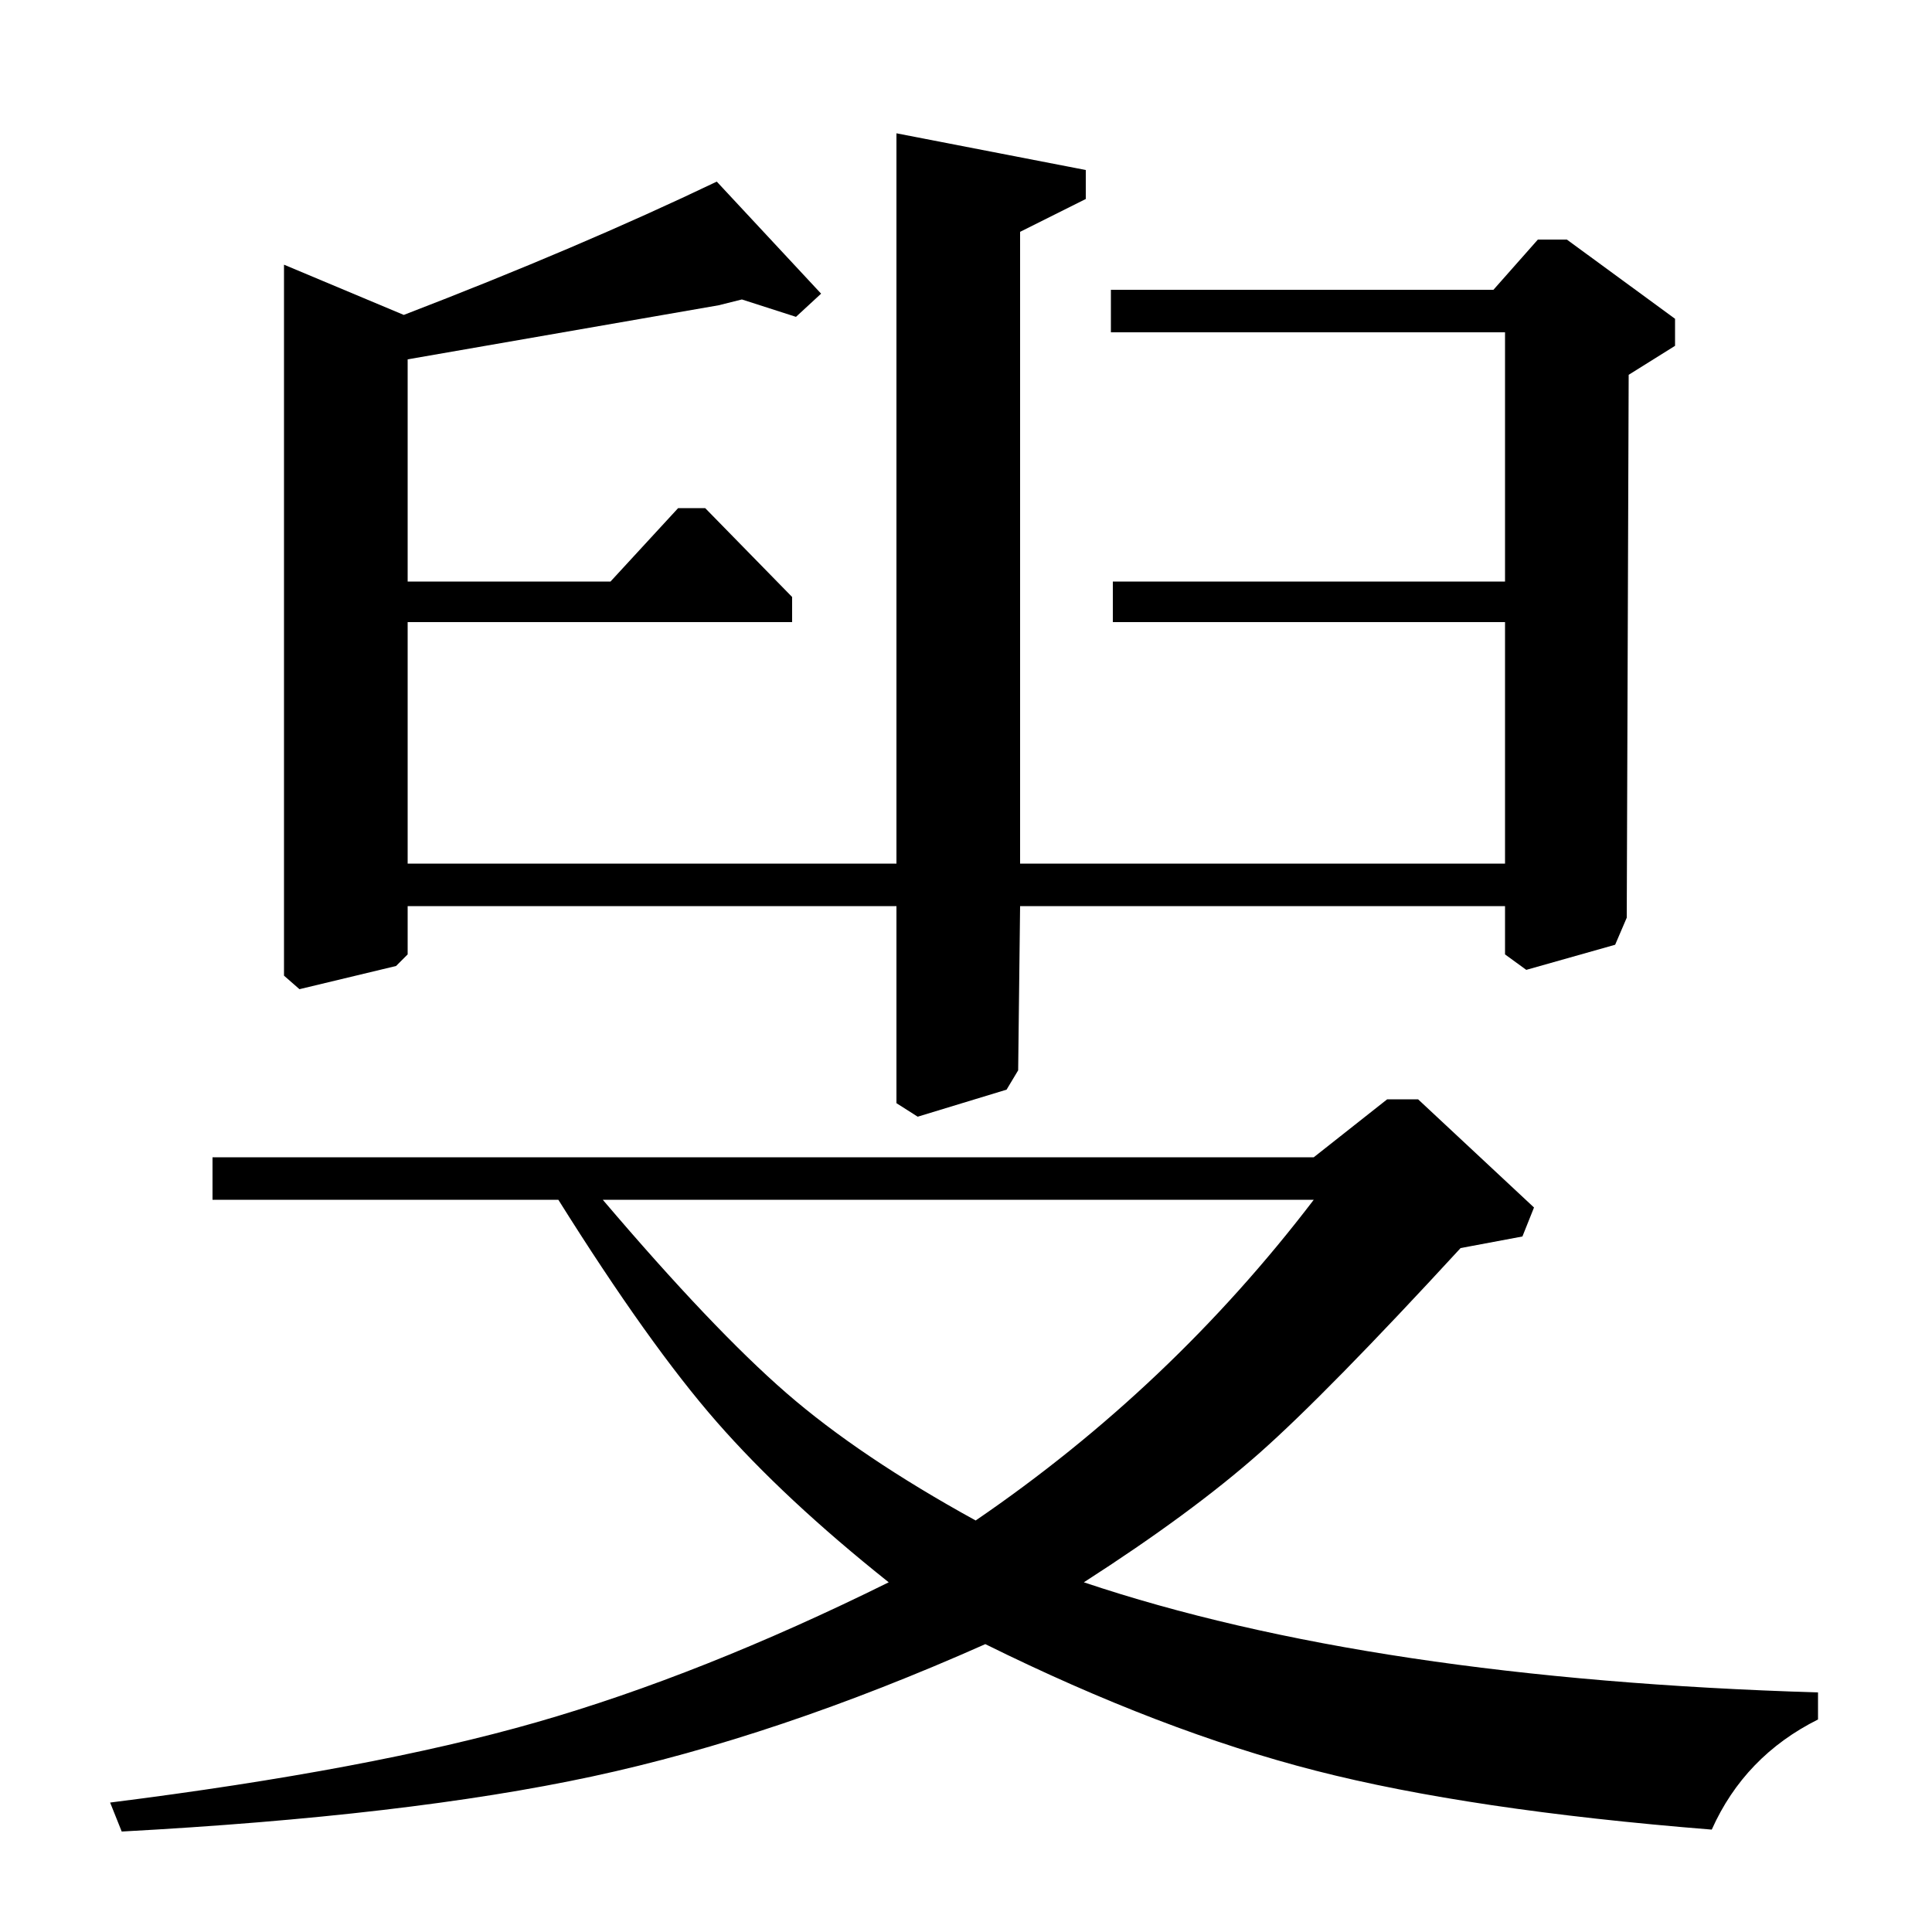 <?xml version="1.0" standalone="no"?>
<!DOCTYPE svg PUBLIC "-//W3C//DTD SVG 1.1//EN" "http://www.w3.org/Graphics/SVG/1.1/DTD/svg11.dtd" >
<svg xmlns="http://www.w3.org/2000/svg" xmlns:xlink="http://www.w3.org/1999/xlink" version="1.1" viewBox="0 -140 1000 1000">
  <g transform="matrix(1 0 0 -1 0 860)">
   <path fill="currentColor"
d="M464 531h-253v-25l-6 -6l-50 -12l-8 7v368l62 -26q91 35 162 69l54 -58l-13 -12l-28 9l-12 -3l-161 -28v-115h105l35 38h14l45 -46v-13h-199v-125h253v378l98 -19v-15l-34 -17v-327h251v125h-203v21h203v129h-204v22h198l23 26h15l56 -41v-14l-24 -15l-1 -281l-6 -14
l-46 -13l-11 8v25h-251l-1 -85l-6 -10l-46 -14l-11 7v102zM289 379h-179v22h570l38 30h16l60 -56l-6 -15l-32 -6q-69 -75 -104 -106t-91 -67q149 -50 380 -57v-14q-38 -19 -55 -57q-125 10 -205 30.5t-171 65.5q-108 -48 -203.5 -68.5t-243.5 -28.5l-6 15q135 17 220.5 41.5
t182.5 72.5q-54 43 -89 83t-82 115zM680 379h-368q57 -67 95 -100t98 -66q101 69 175 166z" />
  </g>

</svg>
